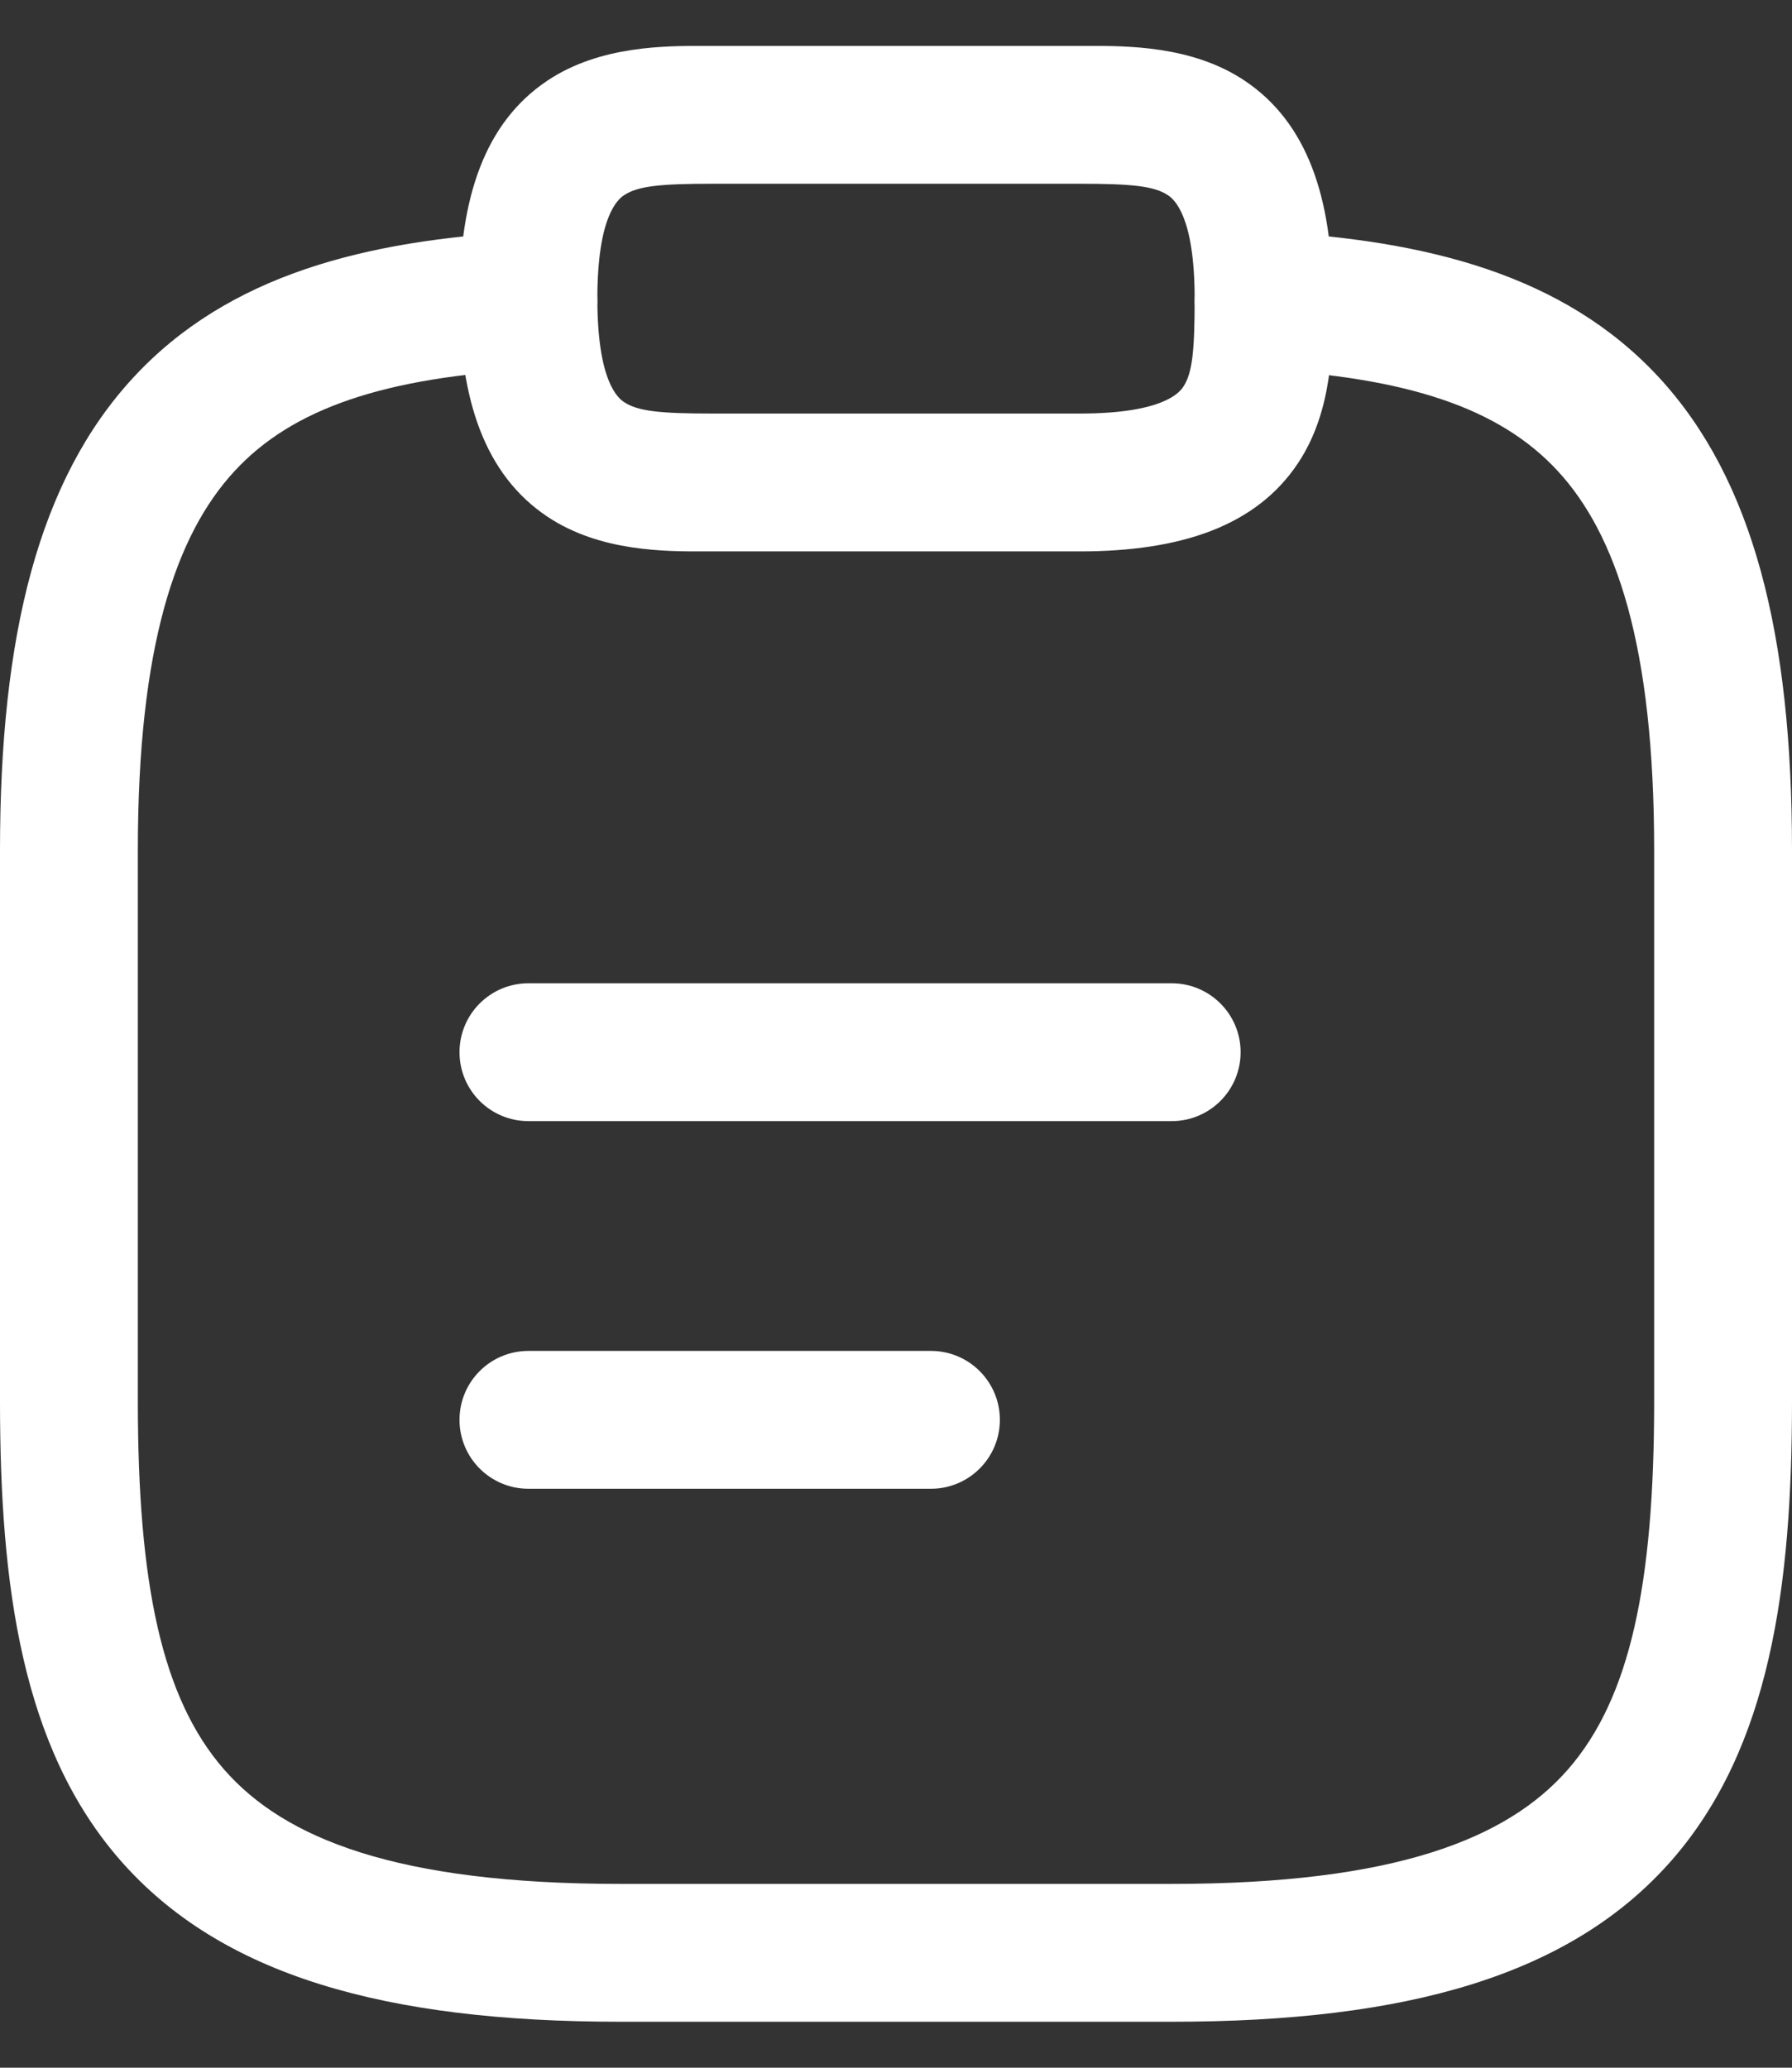 <svg width="26" height="30" viewBox="0 0 26 30" fill="none" xmlns="http://www.w3.org/2000/svg">
<rect x="0" y="0" width="26" height="30" fill="#333333" stroke="none"/>
<path fill-rule="evenodd" clip-rule="evenodd" d="M6.667 15.266C6.667 14.714 7.114 14.266 7.667 14.266H17C17.552 14.266 18 14.714 18 15.266C18 15.819 17.552 16.266 17 16.266H7.667C7.114 16.266 6.667 15.819 6.667 15.266Z" fill="white"/>
<path fill-rule="evenodd" clip-rule="evenodd" d="M6.667 20.6C6.667 20.047 7.114 19.6 7.667 19.6H13.507C14.059 19.6 14.507 20.047 14.507 20.6C14.507 21.152 14.059 21.6 13.507 21.6H7.667C7.114 21.6 6.667 21.152 6.667 20.6Z" fill="white"/>
<path fill-rule="evenodd" clip-rule="evenodd" d="M10.238 0.666C10.271 0.666 10.303 0.666 10.333 0.666H15.667C15.697 0.666 15.729 0.666 15.762 0.666C16.352 0.665 17.296 0.662 18.055 1.168C18.967 1.776 19.333 2.868 19.333 4.333C19.333 4.364 19.333 4.395 19.334 4.428C19.335 5.019 19.338 5.962 18.832 6.721C18.224 7.634 17.132 8 15.667 8H10.333C10.303 8 10.271 8 10.238 8C9.648 8.002 8.704 8.004 7.945 7.498C7.033 6.89 6.667 5.798 6.667 4.333C6.667 2.868 7.033 1.776 7.945 1.168C8.704 0.662 9.648 0.665 10.238 0.666ZM9.055 2.832C8.967 2.89 8.667 3.132 8.667 4.333C8.667 5.534 8.967 5.776 9.055 5.834C9.254 5.967 9.58 6 10.333 6H15.667C16.868 6 17.11 5.699 17.168 5.612C17.301 5.413 17.333 5.086 17.333 4.333C17.333 3.132 17.033 2.89 16.945 2.832C16.746 2.699 16.42 2.666 15.667 2.666H10.333C9.58 2.666 9.254 2.699 9.055 2.832Z" fill="white"/>
<path fill-rule="evenodd" clip-rule="evenodd" d="M8.665 4.306C8.695 4.857 8.272 5.328 7.721 5.358C5.579 5.474 4.244 5.924 3.403 6.835C2.55 7.758 2 9.374 2 12.333V20.333C2 22.982 2.348 24.641 3.253 25.675C4.128 26.675 5.753 27.333 9 27.333H17C20.247 27.333 21.872 26.675 22.747 25.675C23.652 24.641 24 22.982 24 20.333V12.333C24 9.367 23.45 7.751 22.598 6.83C21.757 5.921 20.422 5.474 18.279 5.358C17.728 5.328 17.305 4.857 17.335 4.306C17.365 3.754 17.836 3.331 18.387 3.361C20.684 3.485 22.683 3.978 24.066 5.472C25.437 6.955 26 9.206 26 12.333V20.333C26 23.017 25.682 25.358 24.253 26.992C22.794 28.658 20.42 29.333 17 29.333H9C5.58 29.333 3.206 28.658 1.747 26.992C0.318 25.358 0 23.017 0 20.333V12.333C0 9.212 0.563 6.961 1.934 5.478C3.316 3.982 5.314 3.485 7.613 3.361C8.164 3.331 8.635 3.754 8.665 4.306Z" fill="white"/>
</svg>
